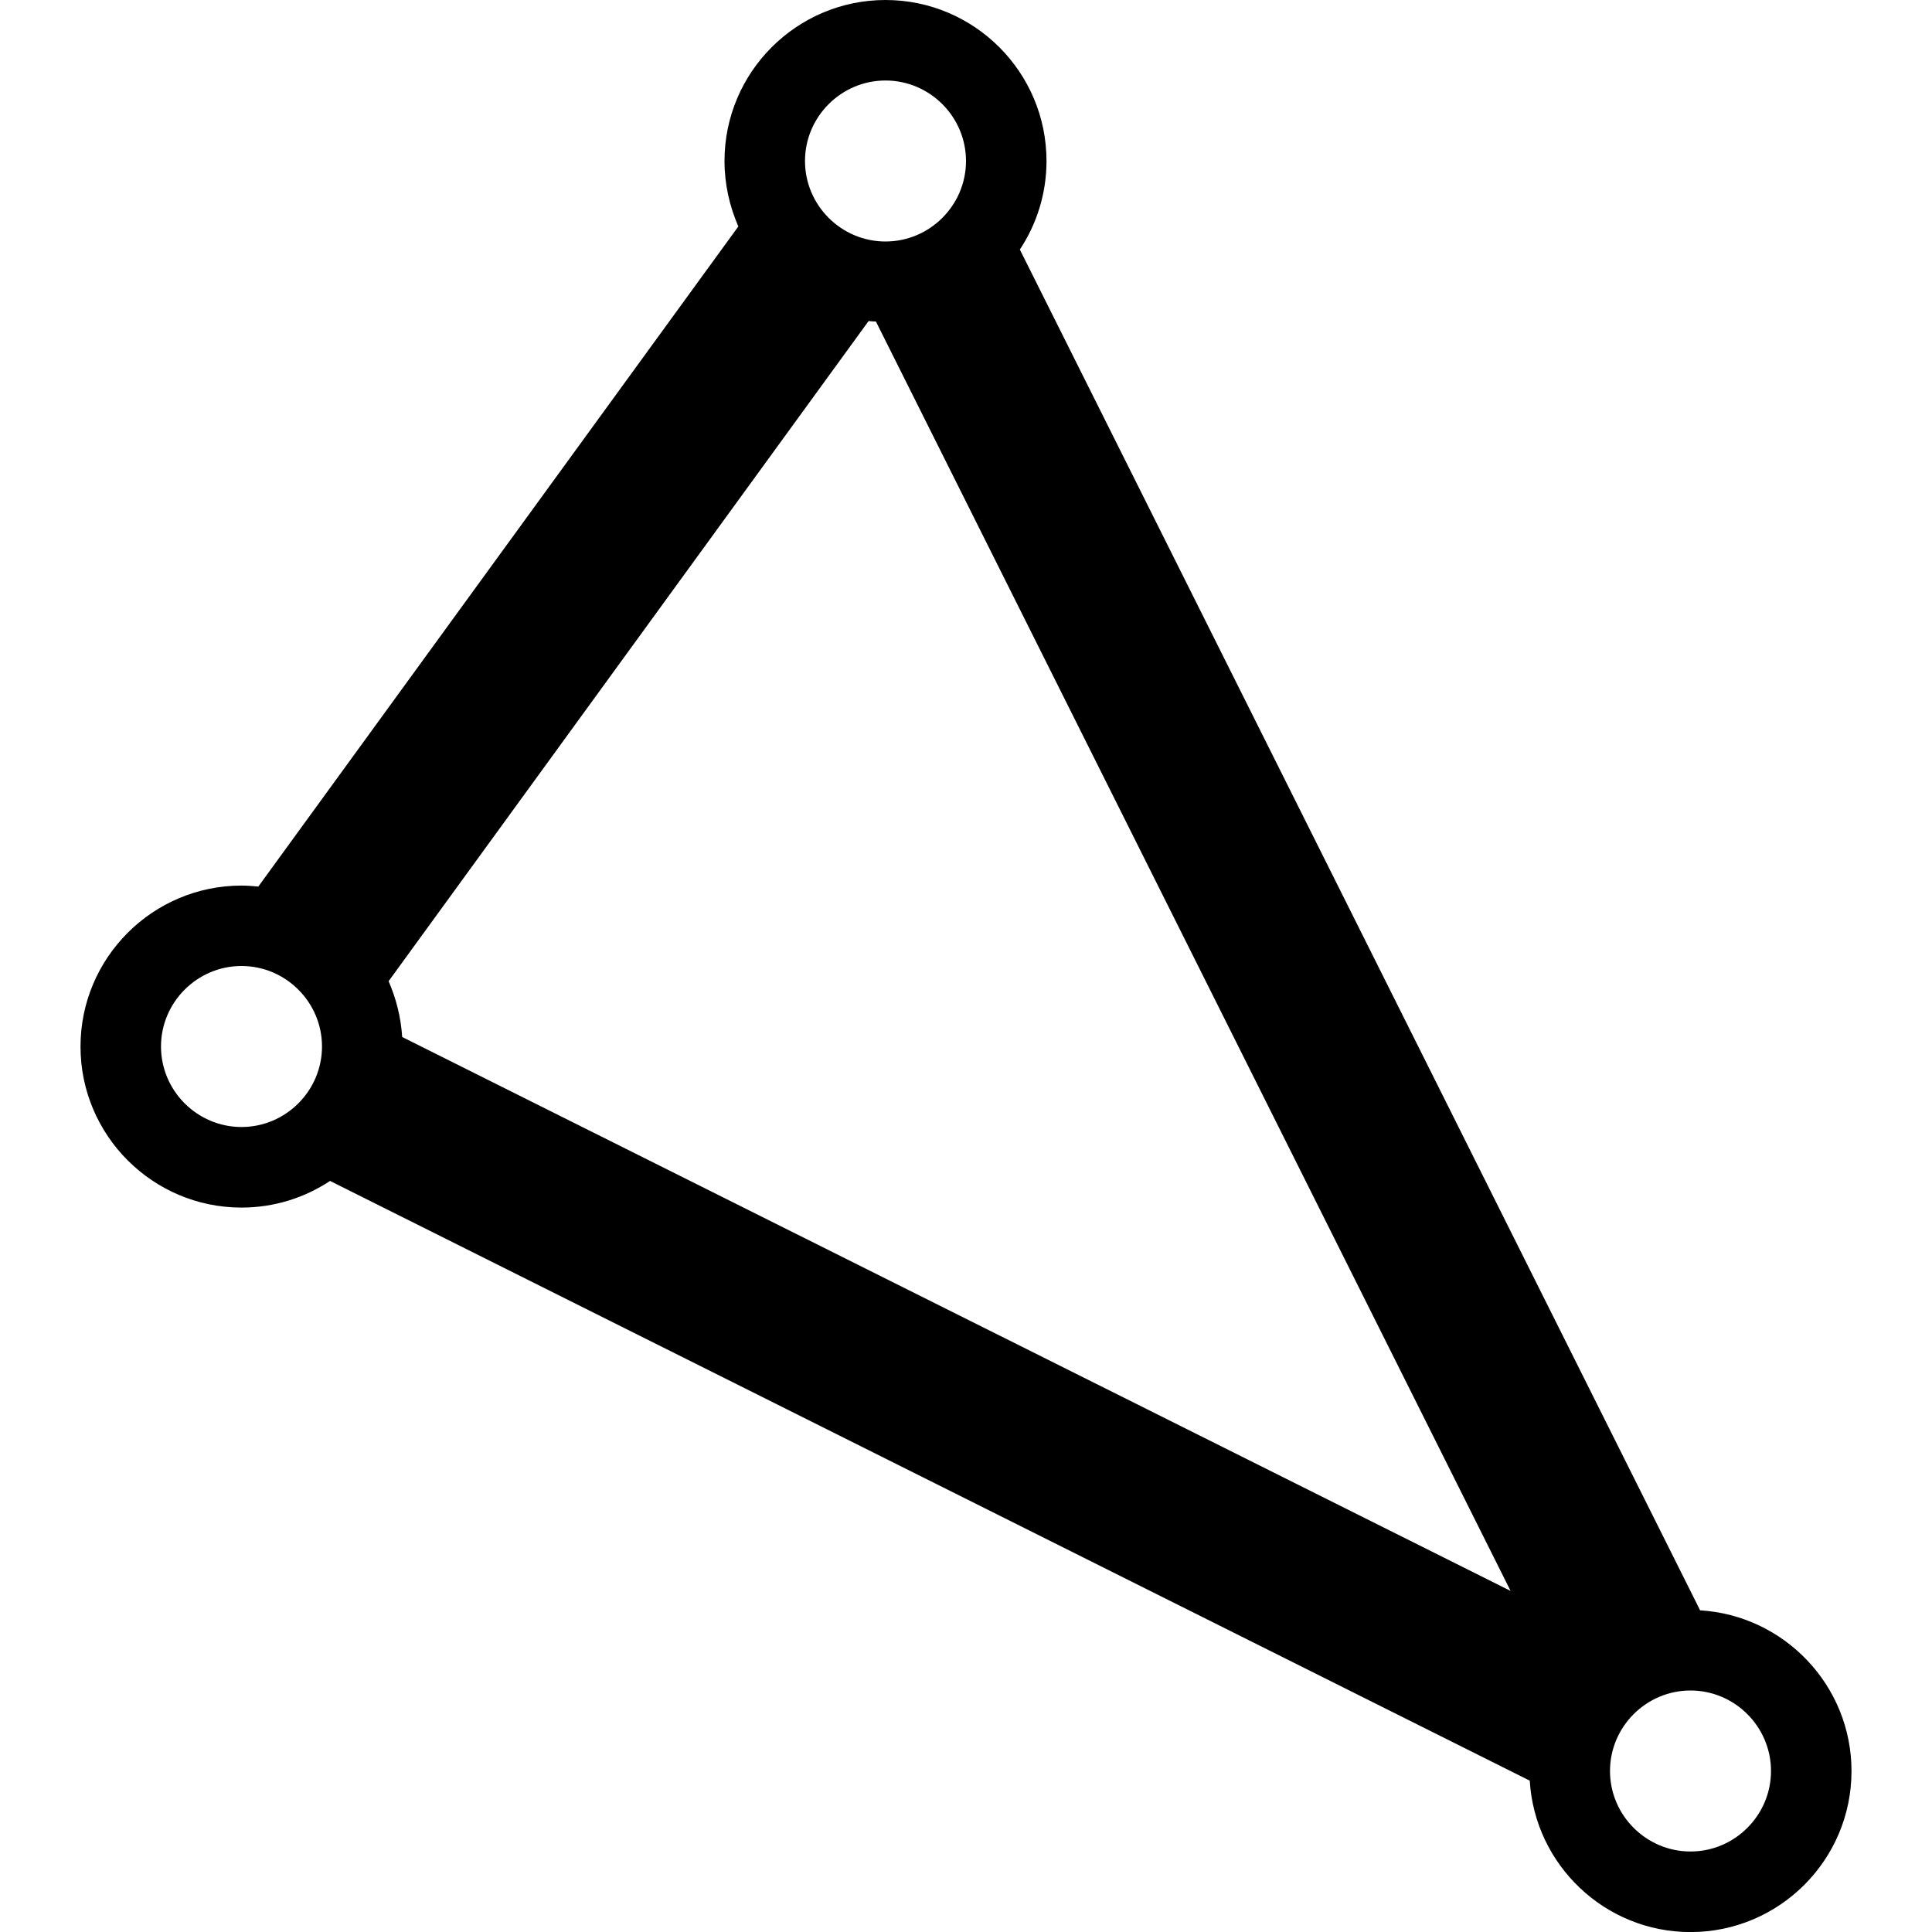 <svg version="1.1" xmlns="http://www.w3.org/2000/svg" width="24" height="24" viewBox="0 0 24 24">
   <path d="M21.119 20.003l-8.45-16.903c0.209-0.316 0.331-0.694 0.331-1.1 0-1.103-0.897-2-2-2s-2 0.897-2 2c0 0.288 0.063 0.563 0.172 0.813l-5.963 8.2c-0.069-0.006-0.141-0.012-0.209-0.012-1.103 0-2 0.897-2 2s0.897 2 2 2c0.406 0 0.784-0.122 1.1-0.331l14.903 7.45c0.063 1.047 0.934 1.881 1.997 1.881 1.103 0 2-0.897 2-2 0-1.062-0.834-1.934-1.881-1.997zM4.828 12.188l5.962-8.2c0.031 0.003 0.059 0.006 0.091 0.006l7.884 15.769-13.769-6.881c-0.016-0.247-0.075-0.478-0.169-0.694zM11 1c0.55 0 1 0.45 1 1s-0.45 1-1 1-1-0.45-1-1 0.45-1 1-1zM3 14c-0.55 0-1-0.45-1-1s0.45-1 1-1 1 0.45 1 1-0.45 1-1 1zM21 23c-0.55 0-1-0.45-1-1s0.45-1 1-1 1 0.45 1 1-0.45 1-1 1z" />
</svg>

